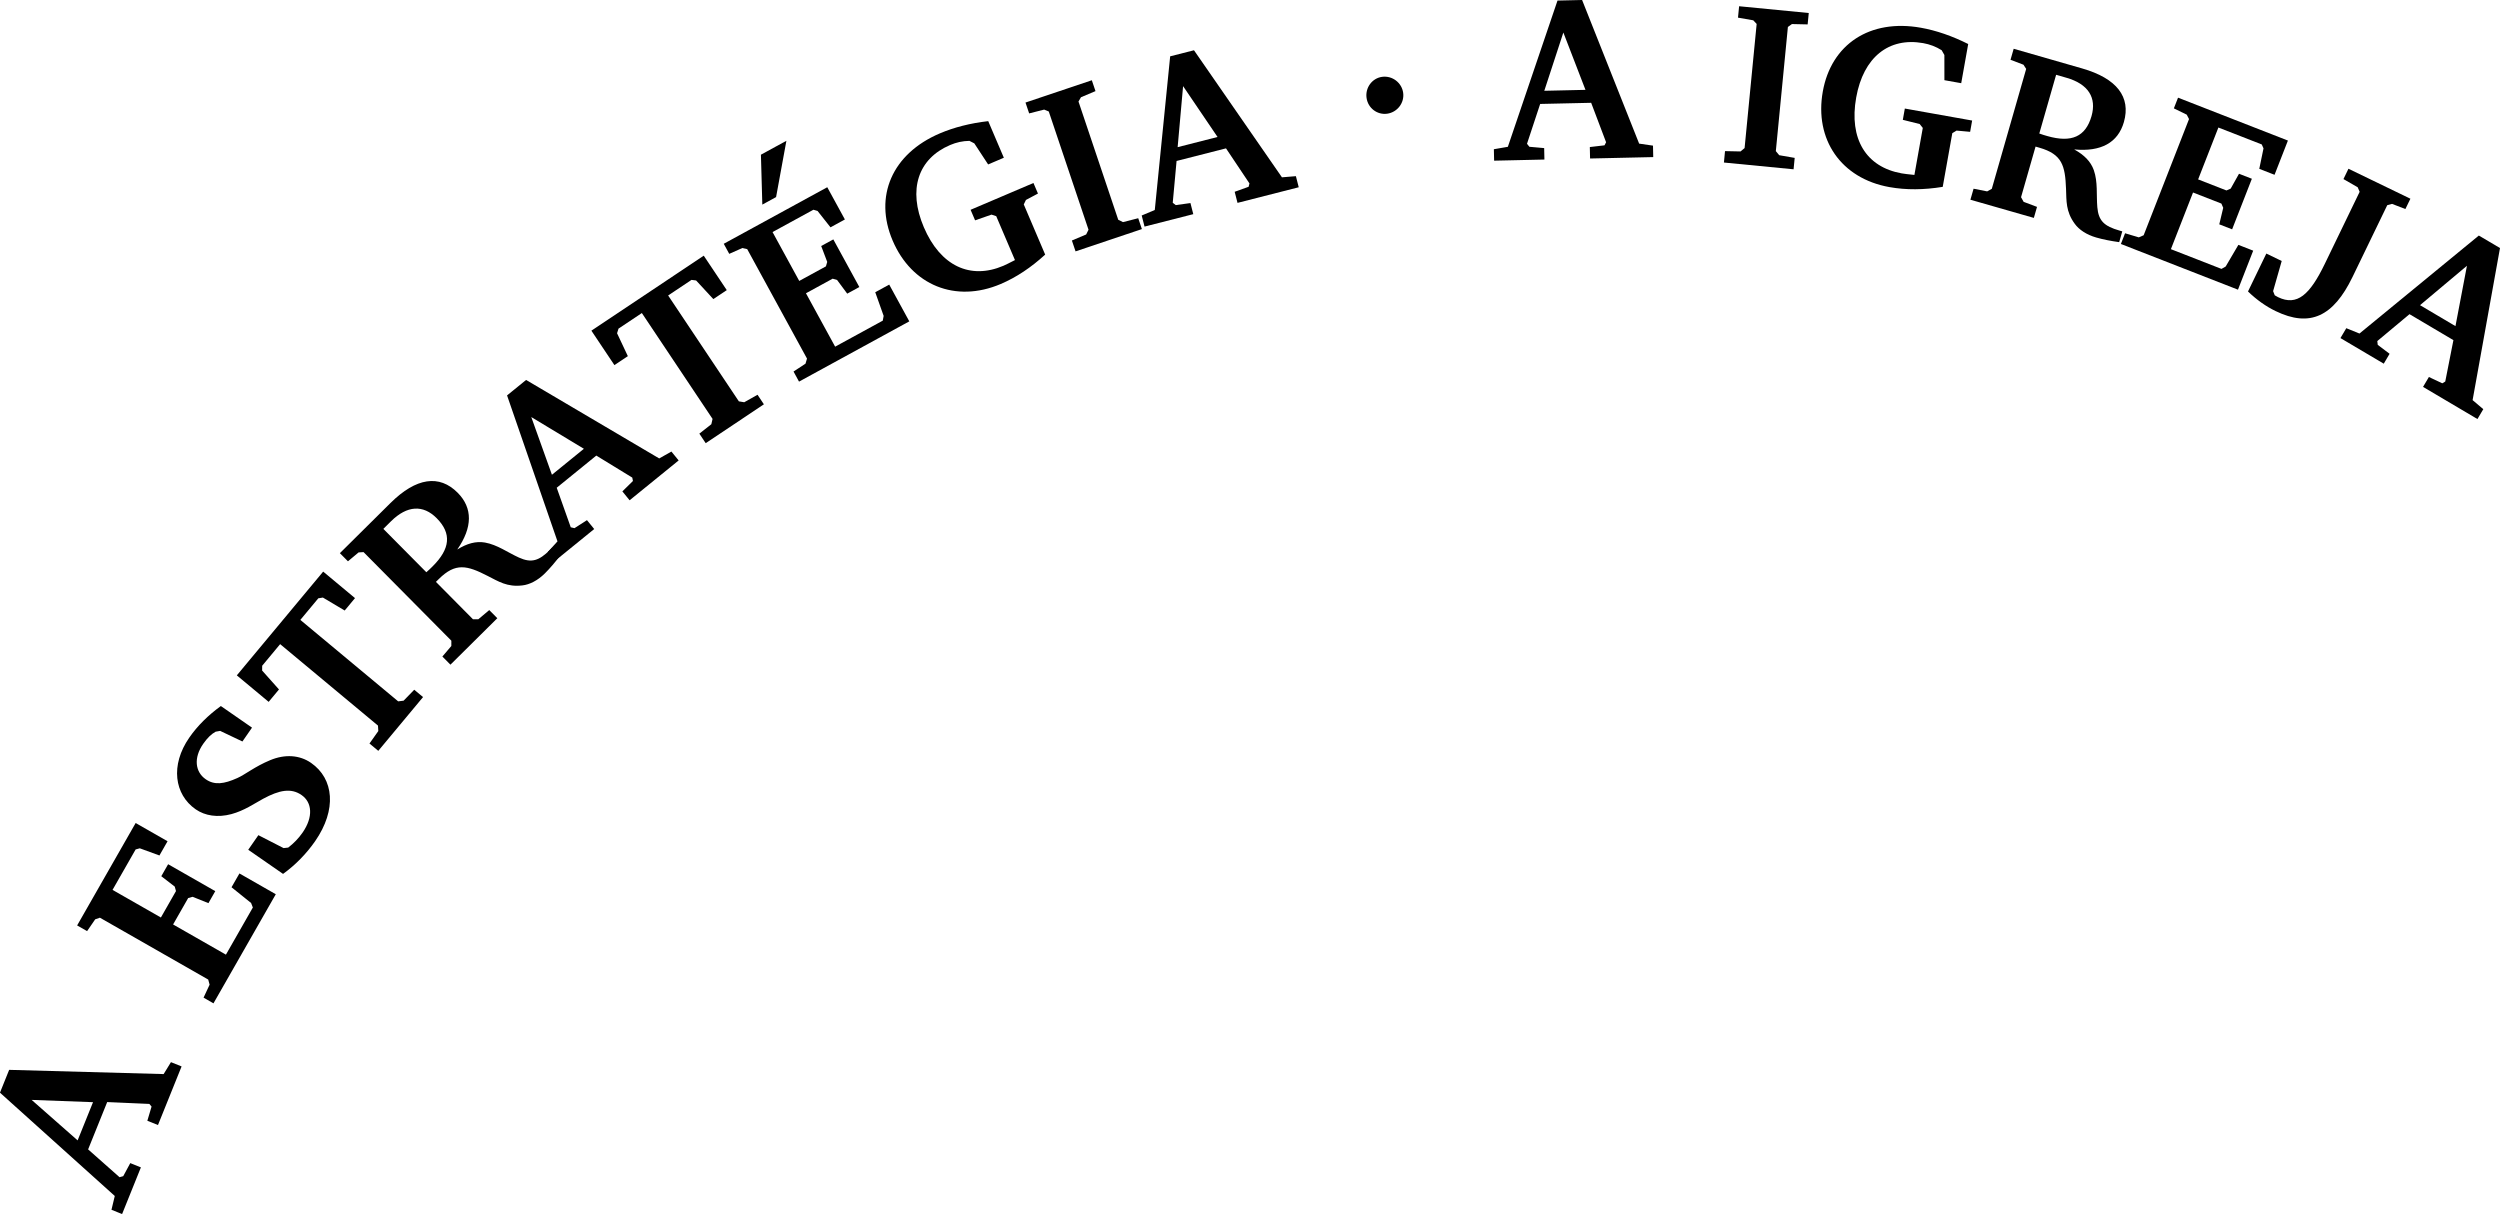 <?xml version="1.0" encoding="UTF-8" standalone="no"?>
<!-- Created with Inkscape (http://www.inkscape.org/) -->

<svg
   width="105.52mm"
   height="51.243mm"
   viewBox="0 0 105.52 51.243"
   version="1.1"
   id="svg8"
   xmlns="http://www.w3.org/2000/svg"
   xmlns:svg="http://www.w3.org/2000/svg"
   xmlns:rdf="http://www.w3.org/1999/02/22-rdf-syntax-ns#"
   xmlns:cc="http://creativecommons.org/ns#"
   xmlns:dc="http://purl.org/dc/elements/1.1/">
  <defs
     id="defs2" />
  <g
     id="layer1"
     transform="translate(-263.726,-17.527)"
     style="display:inline">
    <g
       aria-label="A ESTRATÉGIA · A IGREJA"
       transform="rotate(-160.782,331.578,90.703)"
       style="font-style:normal;font-variant:normal;font-weight:normal;font-stretch:normal;font-size:7.761px;line-height:1.25;font-family:'Bitstream Charter';-inkscape-font-specification:'Bitstream Charter';letter-spacing:0px;word-spacing:0px;fill:#000000;fill-opacity:1;stroke:none;stroke-width:0.265"
       id="text6005">
      <path
         d="m 404.556,93.917 -6.011,-2.522 -0.06,-0.596 -0.483,-0.023 -0.101,2.121 0.483,0.023 0.099,-0.618 0.133,-0.093 1.639,0.672 -0.103,2.151 -1.706,0.512 -0.125,-0.075 -0.029,-0.624 -0.483,-0.023 -0.127,2.664 0.483,0.023 0.126,-0.577 6.216,-1.978 z m -1.362,0.152 -2.479,0.762 0.083,-1.737 z"
         style="font-style:normal;font-variant:normal;font-weight:bold;font-stretch:normal;font-size:9.878px;font-family:'Bitstream Charter';-inkscape-font-specification:'Bitstream Charter Bold';stroke-width:0.265"
         id="path7325" />
      <path
         d="m 397.288,100.443 -0.968,5.215 1.738,0.323 0.123,-0.66 -0.999,-0.356 -0.132,-0.155 0.418,-2.253 2.525,0.469 -0.234,1.263 -0.161,0.111 -0.717,-0.033 -0.106,0.573 2.253,0.418 0.106,-0.573 -0.681,-0.227 -0.111,-0.161 0.234,-1.263 2.311,0.429 -0.359,1.933 -0.15,0.103 -0.882,-0.013 -0.126,0.68 1.525,0.283 0.909,-4.895 -0.476,-0.088 -0.159,0.583 -0.165,0.13 -5.176,-0.961 -0.127,-0.184 0.061,-0.601 z"
         style="font-style:normal;font-variant:normal;font-weight:bold;font-stretch:normal;font-size:9.878px;font-family:'Bitstream Charter';-inkscape-font-specification:'Bitstream Charter Bold';stroke-width:0.265"
         id="path7327" />
      <path
         d="m 396.313,106.569 c -0.373,0.532 -0.655,1.141 -0.824,1.75 -0.433,1.561 0.118,2.749 1.251,3.064 0.562,0.156 1.16,-0.006 1.666,-0.46 0.518,-0.461 0.8,-0.926 1.063,-1.171 0.445,-0.42 0.804,-0.607 1.242,-0.485 0.523,0.145 0.785,0.679 0.592,1.374 -0.085,0.305 -0.193,0.51 -0.326,0.658 l -0.17,0.096 -1.035,-0.113 -0.19,0.685 1.542,0.428 c 0.376,-0.541 0.657,-1.109 0.82,-1.699 0.378,-1.361 -0.195,-2.473 -1.251,-2.767 -0.466,-0.13 -0.996,-0.031 -1.489,0.304 -0.468,0.321 -0.754,0.723 -1.051,1.051 -0.53,0.581 -0.968,0.828 -1.482,0.685 -0.523,-0.145 -0.777,-0.708 -0.563,-1.479 0.082,-0.295 0.206,-0.558 0.366,-0.801 l 0.177,-0.084 1.184,0.165 0.201,-0.723 z"
         style="font-style:normal;font-variant:normal;font-weight:bold;font-stretch:normal;font-size:9.878px;font-family:'Bitstream Charter';-inkscape-font-specification:'Bitstream Charter Bold';stroke-width:0.265"
         id="path7329" />
      <path
         d="m 400.914,113.84 -1.637,-0.614 -0.239,0.638 0.934,0.519 0.065,0.193 -0.416,1.11 -5.031,-1.887 -0.089,-0.213 0.179,-0.619 -0.453,-0.17 -1.037,2.765 0.453,0.17 0.272,-0.584 0.207,-0.102 5.031,1.887 -0.416,1.11 -0.172,0.094 -1.049,-0.214 -0.239,0.638 1.637,0.614 z"
         style="font-style:normal;font-variant:normal;font-weight:bold;font-stretch:normal;font-size:9.878px;font-family:'Bitstream Charter';-inkscape-font-specification:'Bitstream Charter Bold';stroke-width:0.265"
         id="path7331" />
      <path
         d="m 398.504,120.142 -0.435,-0.212 -0.3,0.502 -0.194,0.081 -4.73,-2.311 -0.073,-0.211 0.211,-0.545 -0.435,-0.212 -1.223,2.503 0.435,0.212 0.309,-0.52 0.211,-0.073 1.997,0.976 c -0.026,0.053 -0.052,0.106 -0.074,0.151 -0.438,0.896 -0.932,0.941 -1.91,0.804 -0.495,-0.066 -0.934,-0.181 -1.514,0.107 -0.273,0.131 -0.54,0.407 -0.726,0.789 -0.134,0.275 -0.255,0.59 -0.363,0.922 l 0.426,0.208 c 0.022,-0.044 0.039,-0.08 0.056,-0.115 0.291,-0.595 0.554,-0.796 1.133,-0.744 0.526,0.048 1.04,0.211 1.565,0.127 0.384,-0.065 0.7,-0.285 1.006,-0.663 -0.304,1.094 -0.045,1.869 0.772,2.268 0.985,0.481 1.865,0.032 2.537,-1.344 z m -1.395,1.572 -0.199,0.408 c -0.421,0.861 -1.05,1.114 -1.778,0.759 -0.817,-0.399 -0.968,-1.034 -0.504,-1.983 0.048,-0.098 0.1,-0.204 0.165,-0.315 z"
         style="font-style:normal;font-variant:normal;font-weight:bold;font-stretch:normal;font-size:9.878px;font-family:'Bitstream Charter';-inkscape-font-specification:'Bitstream Charter Bold';stroke-width:0.265"
         id="path7333" />
      <path
         d="m 394.033,128.752 -4.038,-5.117 0.236,-0.551 -0.412,-0.254 -1.116,1.807 0.412,0.254 0.386,-0.493 0.161,-0.017 1.109,1.381 -1.131,1.832 -1.74,-0.378 -0.073,-0.126 0.277,-0.561 -0.412,-0.254 -1.401,2.269 0.412,0.254 0.39,-0.444 6.396,1.279 z m -1.266,-0.526 -2.538,-0.534 0.913,-1.479 z"
         style="font-style:normal;font-variant:normal;font-weight:bold;font-stretch:normal;font-size:9.878px;font-family:'Bitstream Charter';-inkscape-font-specification:'Bitstream Charter Bold';stroke-width:0.265"
         id="path7335" />
      <path
         d="m 391.571,132.504 -1.396,-1.053 -0.411,0.544 0.748,0.763 0.007,0.204 -0.714,0.946 -4.289,-3.237 -0.025,-0.229 0.347,-0.542 -0.386,-0.292 -1.779,2.358 0.386,0.292 0.426,-0.483 0.227,-0.039 4.289,3.237 -0.714,0.946 -0.192,0.041 -0.945,-0.503 -0.411,0.544 1.396,1.053 z"
         style="font-style:normal;font-variant:normal;font-weight:bold;font-stretch:normal;font-size:9.878px;font-family:'Bitstream Charter';-inkscape-font-specification:'Bitstream Charter Bold';stroke-width:0.265"
         id="path7337" />
      <path
         d="m 382.588,133.358 -3.558,3.934 1.311,1.186 0.451,-0.498 -0.664,-0.827 -0.031,-0.201 1.537,-1.699 1.905,1.723 -0.861,0.952 -0.195,0.01 -0.594,-0.404 -0.391,0.432 1.699,1.537 0.391,-0.432 -0.461,-0.55 -0.01,-0.195 0.861,-0.952 1.743,1.577 -1.319,1.458 -0.181,0.009 -0.744,-0.473 -0.464,0.513 1.15,1.04 3.34,-3.692 -0.359,-0.325 -0.441,0.414 -0.209,0.024 -3.904,-3.532 -0.011,-0.223 0.368,-0.48 z m 4.671,8.515 -0.749,-1.97 -0.444,0.491 0.371,2.387 z"
         style="font-style:normal;font-variant:normal;font-weight:bold;font-stretch:normal;font-size:9.878px;font-family:'Bitstream Charter';-inkscape-font-specification:'Bitstream Charter Bold';stroke-width:0.265"
         id="path7339" />
      <path
         d="m 378.137,142.59 -0.326,-0.358 -0.574,0.456 -0.21,0.004 -1.357,-1.49 c 0.177,-0.188 0.309,-0.321 0.382,-0.388 1.125,-1.024 2.51,-0.883 3.707,0.432 1.164,1.278 1.184,2.649 0.095,3.64 -0.212,0.193 -0.442,0.336 -0.713,0.435 l -0.229,-0.032 -0.844,-0.648 -0.533,0.485 1.131,1.242 c 0.687,-0.331 1.278,-0.723 1.76,-1.162 1.621,-1.476 1.755,-3.428 0.391,-4.925 -1.383,-1.519 -3.378,-1.626 -4.912,-0.23 -0.533,0.485 -0.98,1.08 -1.363,1.789 l 1.55,1.702 -0.024,0.209 -0.39,0.422 0.326,0.358 z"
         style="font-style:normal;font-variant:normal;font-weight:bold;font-stretch:normal;font-size:9.878px;font-family:'Bitstream Charter';-inkscape-font-specification:'Bitstream Charter Bold';stroke-width:0.265"
         id="path7341" />
      <path
         d="m 373.376,142.391 -2.334,1.81 0.297,0.382 0.553,-0.367 0.222,0.028 3.227,4.16 -0.04,0.206 -0.493,0.445 0.297,0.382 2.334,-1.81 -0.297,-0.382 -0.545,0.361 -0.21,-0.012 -3.227,-4.16 0.028,-0.222 0.485,-0.439 z"
         style="font-style:normal;font-variant:normal;font-weight:bold;font-stretch:normal;font-size:9.878px;font-family:'Bitstream Charter';-inkscape-font-specification:'Bitstream Charter Bold';stroke-width:0.265"
         id="path7343" />
      <path
         d="m 372.315,151.479 -1.522,-6.338 0.445,-0.401 -0.267,-0.403 -1.77,1.173 0.267,0.403 0.557,-0.286 0.153,0.052 0.428,1.719 -1.795,1.189 -1.422,-1.072 -0.013,-0.145 0.486,-0.393 -0.267,-0.403 -2.223,1.473 0.267,0.403 0.54,-0.24 5.271,3.842 z m -0.929,-1.008 -2.08,-1.548 1.449,-0.96 z"
         style="font-style:normal;font-variant:normal;font-weight:bold;font-stretch:normal;font-size:9.878px;font-family:'Bitstream Charter';-inkscape-font-specification:'Bitstream Charter Bold';stroke-width:0.265"
         id="path7345" />
      <path
         d="m 363.584,153.606 c 0.378,-0.193 0.525,-0.667 0.327,-1.054 -0.197,-0.387 -0.663,-0.538 -1.041,-0.345 -0.387,0.197 -0.542,0.676 -0.349,1.054 0.197,0.387 0.676,0.542 1.063,0.345 z"
         style="font-style:normal;font-variant:normal;font-weight:bold;font-stretch:normal;font-size:9.878px;font-family:'Bitstream Charter';-inkscape-font-specification:'Bitstream Charter Bold';stroke-width:0.265"
         id="path7347" />
      <path
         d="m 357.652,159.083 -0.053,-6.518 0.524,-0.291 -0.169,-0.453 -1.989,0.744 0.169,0.453 0.607,-0.153 0.137,0.086 0.029,1.771 -2.017,0.754 -1.143,-1.365 0.02,-0.144 0.562,-0.273 -0.169,-0.453 -2.498,0.934 0.169,0.453 0.58,-0.112 4.269,4.932 z m -0.677,-1.192 -1.678,-1.978 1.628,-0.609 z"
         style="font-style:normal;font-variant:normal;font-weight:bold;font-stretch:normal;font-size:9.878px;font-family:'Bitstream Charter';-inkscape-font-specification:'Bitstream Charter Bold';stroke-width:0.265"
         id="path7349" />
      <path
         d="m 348.769,154.94 -2.87,0.698 0.114,0.47 0.655,-0.108 0.191,0.116 1.244,5.116 -0.121,0.172 -0.631,0.204 0.114,0.47 2.87,-0.698 -0.114,-0.47 -0.645,0.106 -0.186,-0.097 -1.244,-5.116 0.116,-0.191 0.622,-0.202 z"
         style="font-style:normal;font-variant:normal;font-weight:bold;font-stretch:normal;font-size:9.878px;font-family:'Bitstream Charter';-inkscape-font-specification:'Bitstream Charter Bold';stroke-width:0.265"
         id="path7351" />
      <path
         d="m 342.309,159.605 -0.077,-0.478 -0.73,0.067 -0.178,-0.112 -0.319,-1.99 c 0.25,-0.06 0.434,-0.1 0.532,-0.115 1.502,-0.241 2.583,0.637 2.864,2.392 0.274,1.707 -0.461,2.865 -1.915,3.098 -0.283,0.045 -0.554,0.039 -0.835,-0.026 l -0.174,-0.152 -0.351,-1.004 -0.712,0.114 0.266,1.658 c 0.756,0.099 1.466,0.095 2.11,-0.008 2.165,-0.347 3.346,-1.907 3.025,-3.906 -0.325,-2.029 -1.935,-3.211 -3.983,-2.883 -0.712,0.114 -1.412,0.366 -2.121,0.75 l 0.364,2.273 -0.134,0.162 -0.558,0.139 0.077,0.478 z"
         style="font-style:normal;font-variant:normal;font-weight:bold;font-stretch:normal;font-size:9.878px;font-family:'Bitstream Charter';-inkscape-font-specification:'Bitstream Charter Bold';stroke-width:0.265"
         id="path7353" />
      <path
         d="m 338.801,163.5 -0.027,-0.483 -0.585,-0.017 -0.166,-0.129 -0.296,-5.257 0.149,-0.167 0.579,-0.082 -0.027,-0.483 -2.781,0.157 0.027,0.483 0.604,0.015 0.167,0.149 0.125,2.219 c -0.059,0.003 -0.118,0.007 -0.168,0.009 -0.996,0.056 -1.276,-0.354 -1.635,-1.273 -0.184,-0.465 -0.298,-0.903 -0.833,-1.269 -0.247,-0.174 -0.619,-0.272 -1.043,-0.248 -0.306,0.017 -0.639,0.066 -0.982,0.134 l 0.027,0.473 c 0.049,-0.003 0.089,-0.005 0.128,-0.007 0.661,-0.037 0.965,0.094 1.203,0.625 0.215,0.483 0.324,1.011 0.654,1.427 0.245,0.303 0.59,0.471 1.07,0.553 -1.103,0.27 -1.652,0.875 -1.601,1.782 0.062,1.095 0.884,1.642 2.413,1.556 z m -2.053,-0.448 -0.454,0.025 c -0.957,0.054 -1.485,-0.372 -1.531,-1.18 -0.051,-0.907 0.429,-1.35 1.484,-1.409 0.108,-0.006 0.227,-0.013 0.356,-0.01 z"
         style="font-style:normal;font-variant:normal;font-weight:bold;font-stretch:normal;font-size:9.878px;font-family:'Bitstream Charter';-inkscape-font-specification:'Bitstream Charter Bold';stroke-width:0.265"
         id="path7355" />
      <path
         d="m 331.816,157.209 -5.301,-0.195 -0.065,1.767 0.671,0.025 0.206,-1.04 0.134,-0.153 2.29,0.084 -0.095,2.566 -1.283,-0.047 -0.133,-0.143 -0.072,-0.714 -0.582,-0.021 -0.084,2.29 0.582,0.021 0.125,-0.707 0.143,-0.133 1.283,0.047 -0.087,2.349 -1.964,-0.072 -0.124,-0.133 -0.116,-0.874 -0.691,-0.025 -0.057,1.55 4.975,0.183 0.018,-0.484 -0.6,-0.072 -0.153,-0.144 0.194,-5.261 0.164,-0.152 0.604,-0.027 z"
         style="font-style:normal;font-variant:normal;font-weight:bold;font-stretch:normal;font-size:9.878px;font-family:'Bitstream Charter';-inkscape-font-specification:'Bitstream Charter Bold';stroke-width:0.265"
         id="path7357" />
      <path
         d="m 323.025,162.605 0.388,-3.356 c 0.166,-1.433 0.509,-2.079 1.402,-1.976 0.049,0.006 0.107,0.022 0.156,0.028 l 0.123,0.143 0.076,1.321 0.716,0.083 0.204,-1.766 c -0.463,-0.213 -0.915,-0.345 -1.376,-0.398 -1.599,-0.185 -2.375,0.59 -2.588,2.425 l -0.387,3.346 -0.173,0.119 -0.604,-0.02 -0.056,0.481 2.885,0.334 0.056,-0.481 -0.681,-0.129 z"
         style="font-style:normal;font-variant:normal;font-weight:bold;font-stretch:normal;font-size:9.878px;font-family:'Bitstream Charter';-inkscape-font-specification:'Bitstream Charter Bold';stroke-width:0.265"
         id="path7359" />
      <path
         d="m 317.667,162.518 3.396,-5.564 0.599,0.03 0.096,-0.475 -2.082,-0.419 -0.095,0.475 0.596,0.191 0.071,0.145 -0.91,1.52 -2.111,-0.425 -0.25,-1.763 0.093,-0.112 0.622,0.065 0.096,-0.475 -2.615,-0.526 -0.096,0.475 0.552,0.212 1.021,6.442 z m 0.054,-1.37 -0.381,-2.565 1.704,0.343 z"
         style="font-style:normal;font-variant:normal;font-weight:bold;font-stretch:normal;font-size:9.878px;font-family:'Bitstream Charter';-inkscape-font-specification:'Bitstream Charter Bold';stroke-width:0.265"
         id="path7361" />
    </g>
  </g>
</svg>
